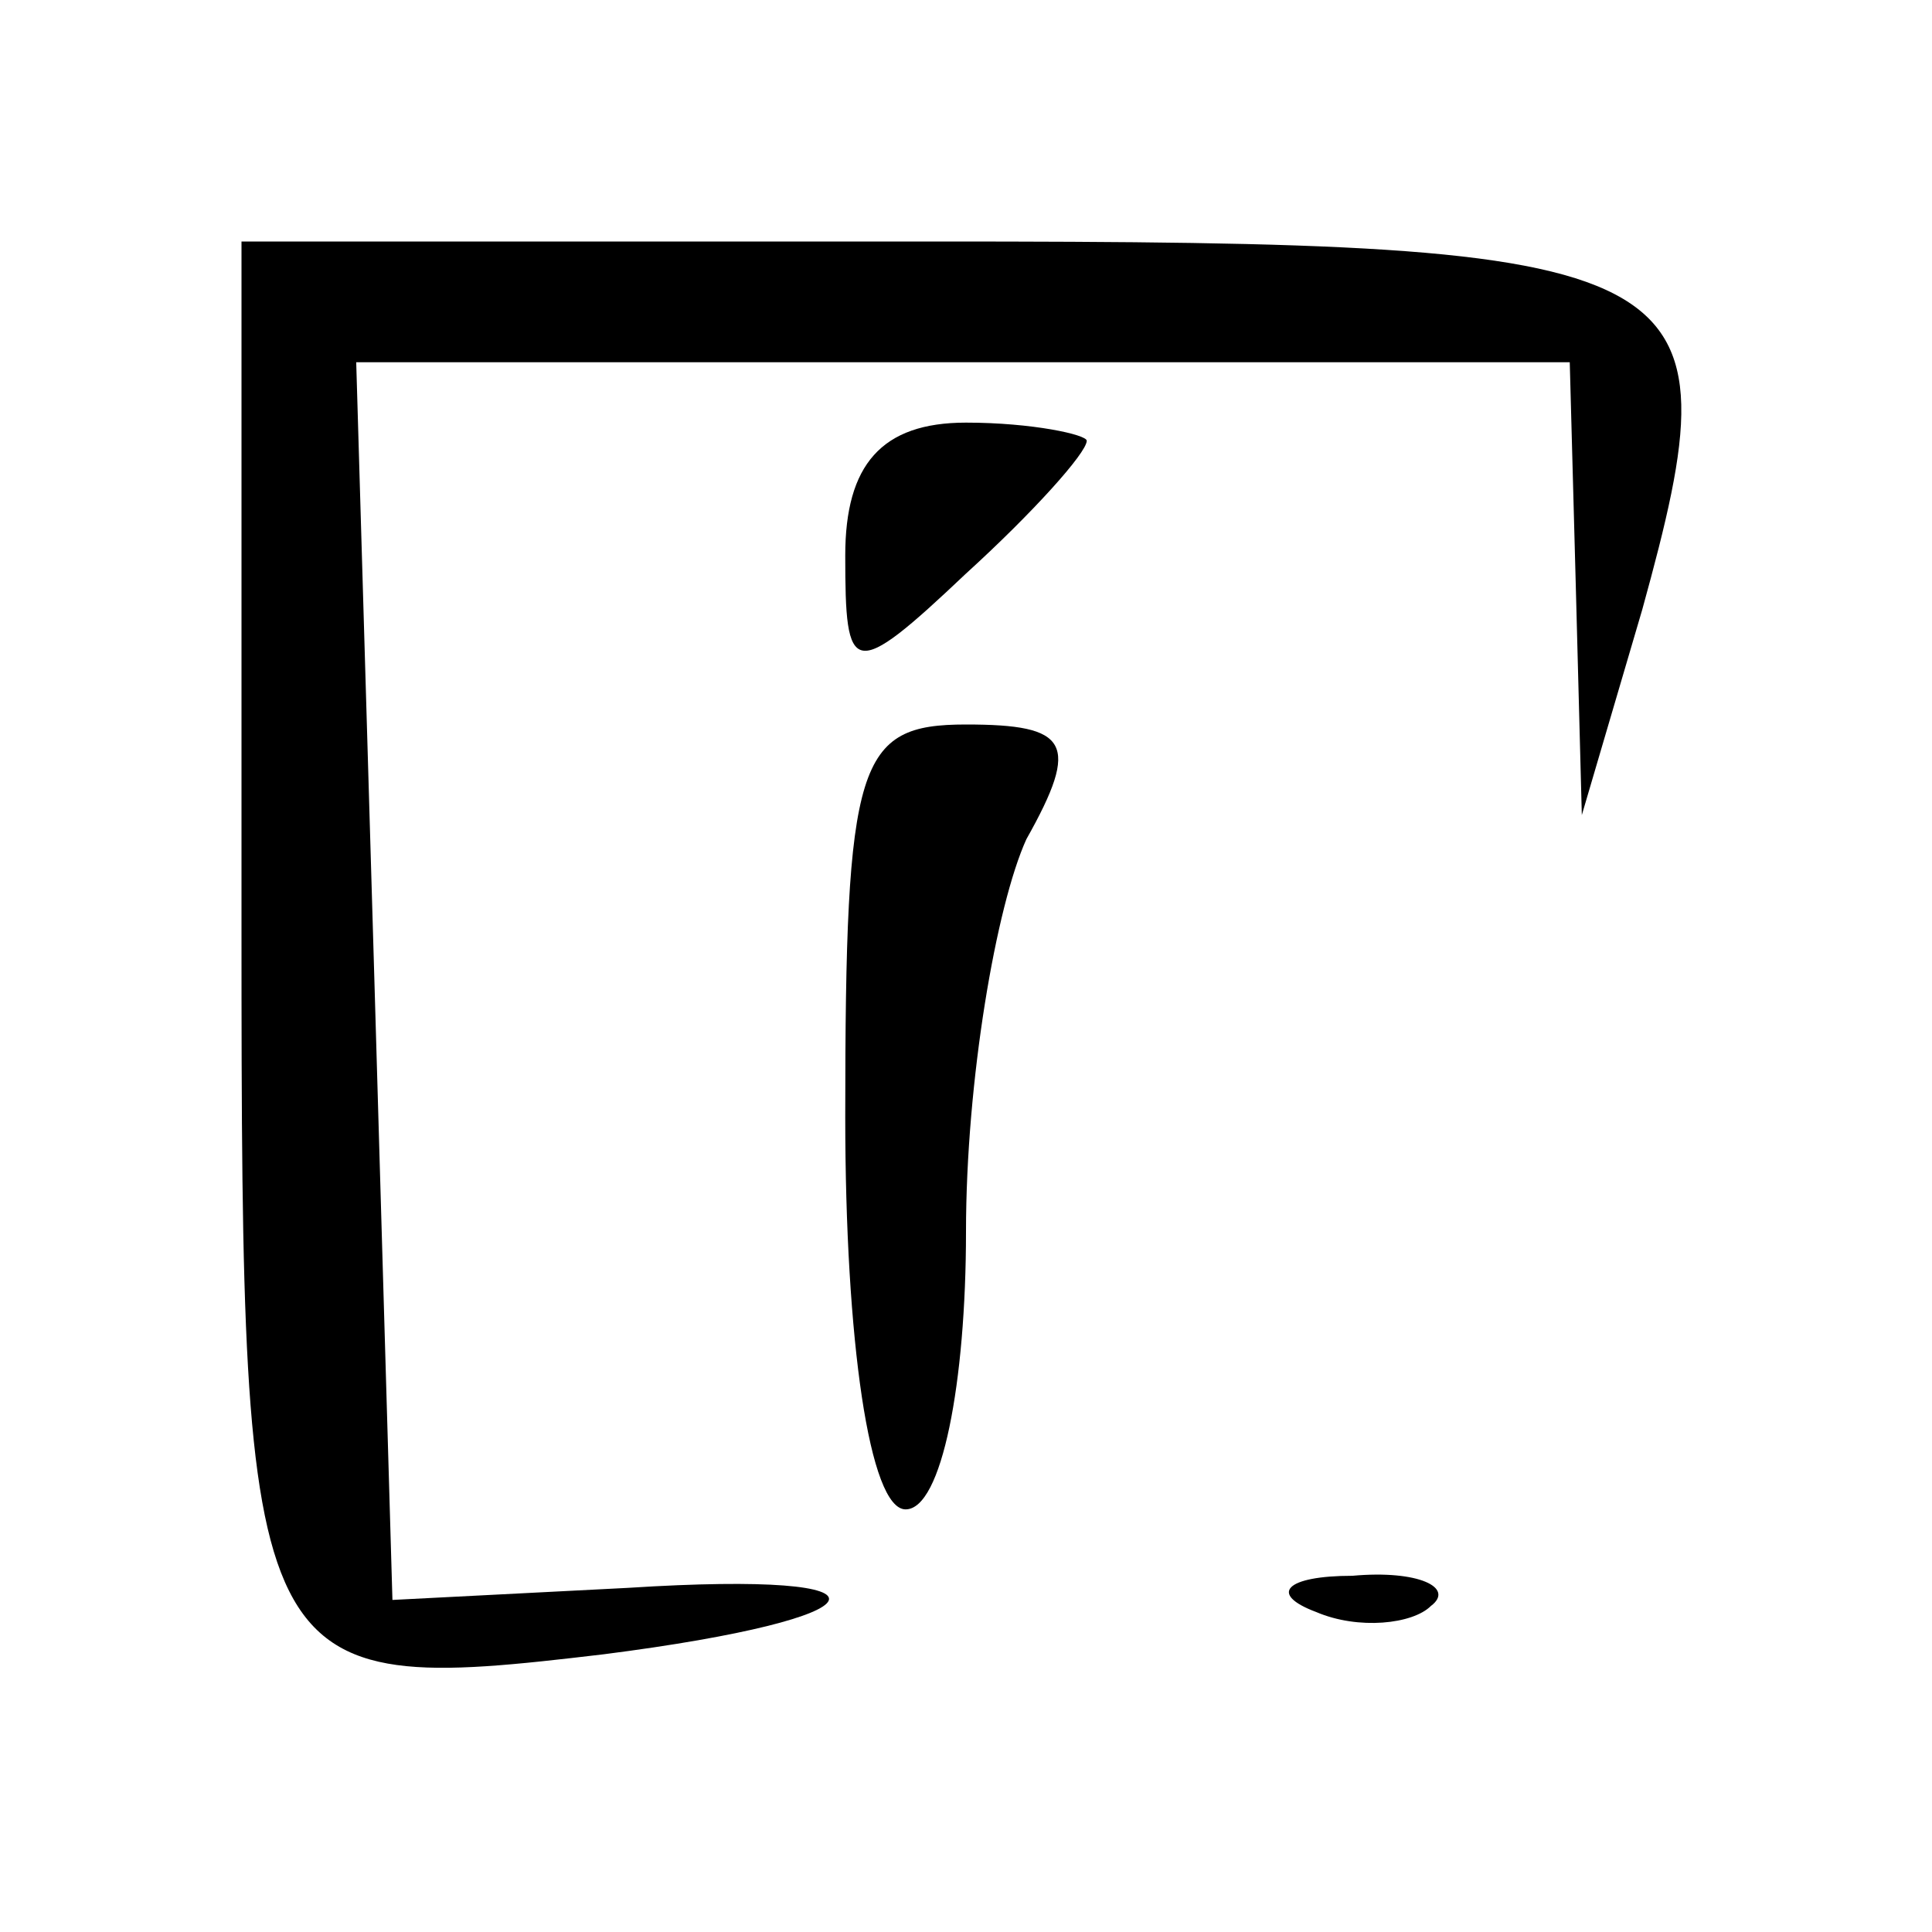<?xml version="1.0" standalone="no"?>
<!DOCTYPE svg PUBLIC "-//W3C//DTD SVG 20010904//EN"
 "http://www.w3.org/TR/2001/REC-SVG-20010904/DTD/svg10.dtd">
<svg version="1.0" xmlns="http://www.w3.org/2000/svg"
 width="32pt" height="32pt" viewBox="0 0 32 32"
 preserveAspectRatio="xMidYMid meet">
<g transform="translate(0,32) scale(0.1,-0.1)"
fill="#000000" stroke="none">
<path fill="#000000" stroke="none" d="M40 166 c0 -125 1 -127 60 -120 47 6
51 14 4 11 l-39 -2 -3 103 -3 102 101 0 100 0 1 -37 1 -38 10 34 c16 58 11 61
-117 61 l-115 0 0 -114z"/>
<path fill="#000000" stroke="none" d="M140 228 c0 -20 1 -21 20 -3 11 10 20
20 20 22 0 1 -9 3 -20 3 -14 0 -20 -7 -20 -22z"/>
<path fill="#000000" stroke="none" d="M140 135 c0 -37 4 -65 10 -65 6 0 10
21 10 46 0 25 5 54 10 65 9 16 7 19 -10 19 -18 0 -20 -6 -20 -65z"/>
<path fill="#000000" stroke="none" d="M218 53 c7 -3 16 -2 19 1 4 3 -2 6 -13
5 -11 0 -14 -3 -6 -6z"/>
</g>
</svg>
